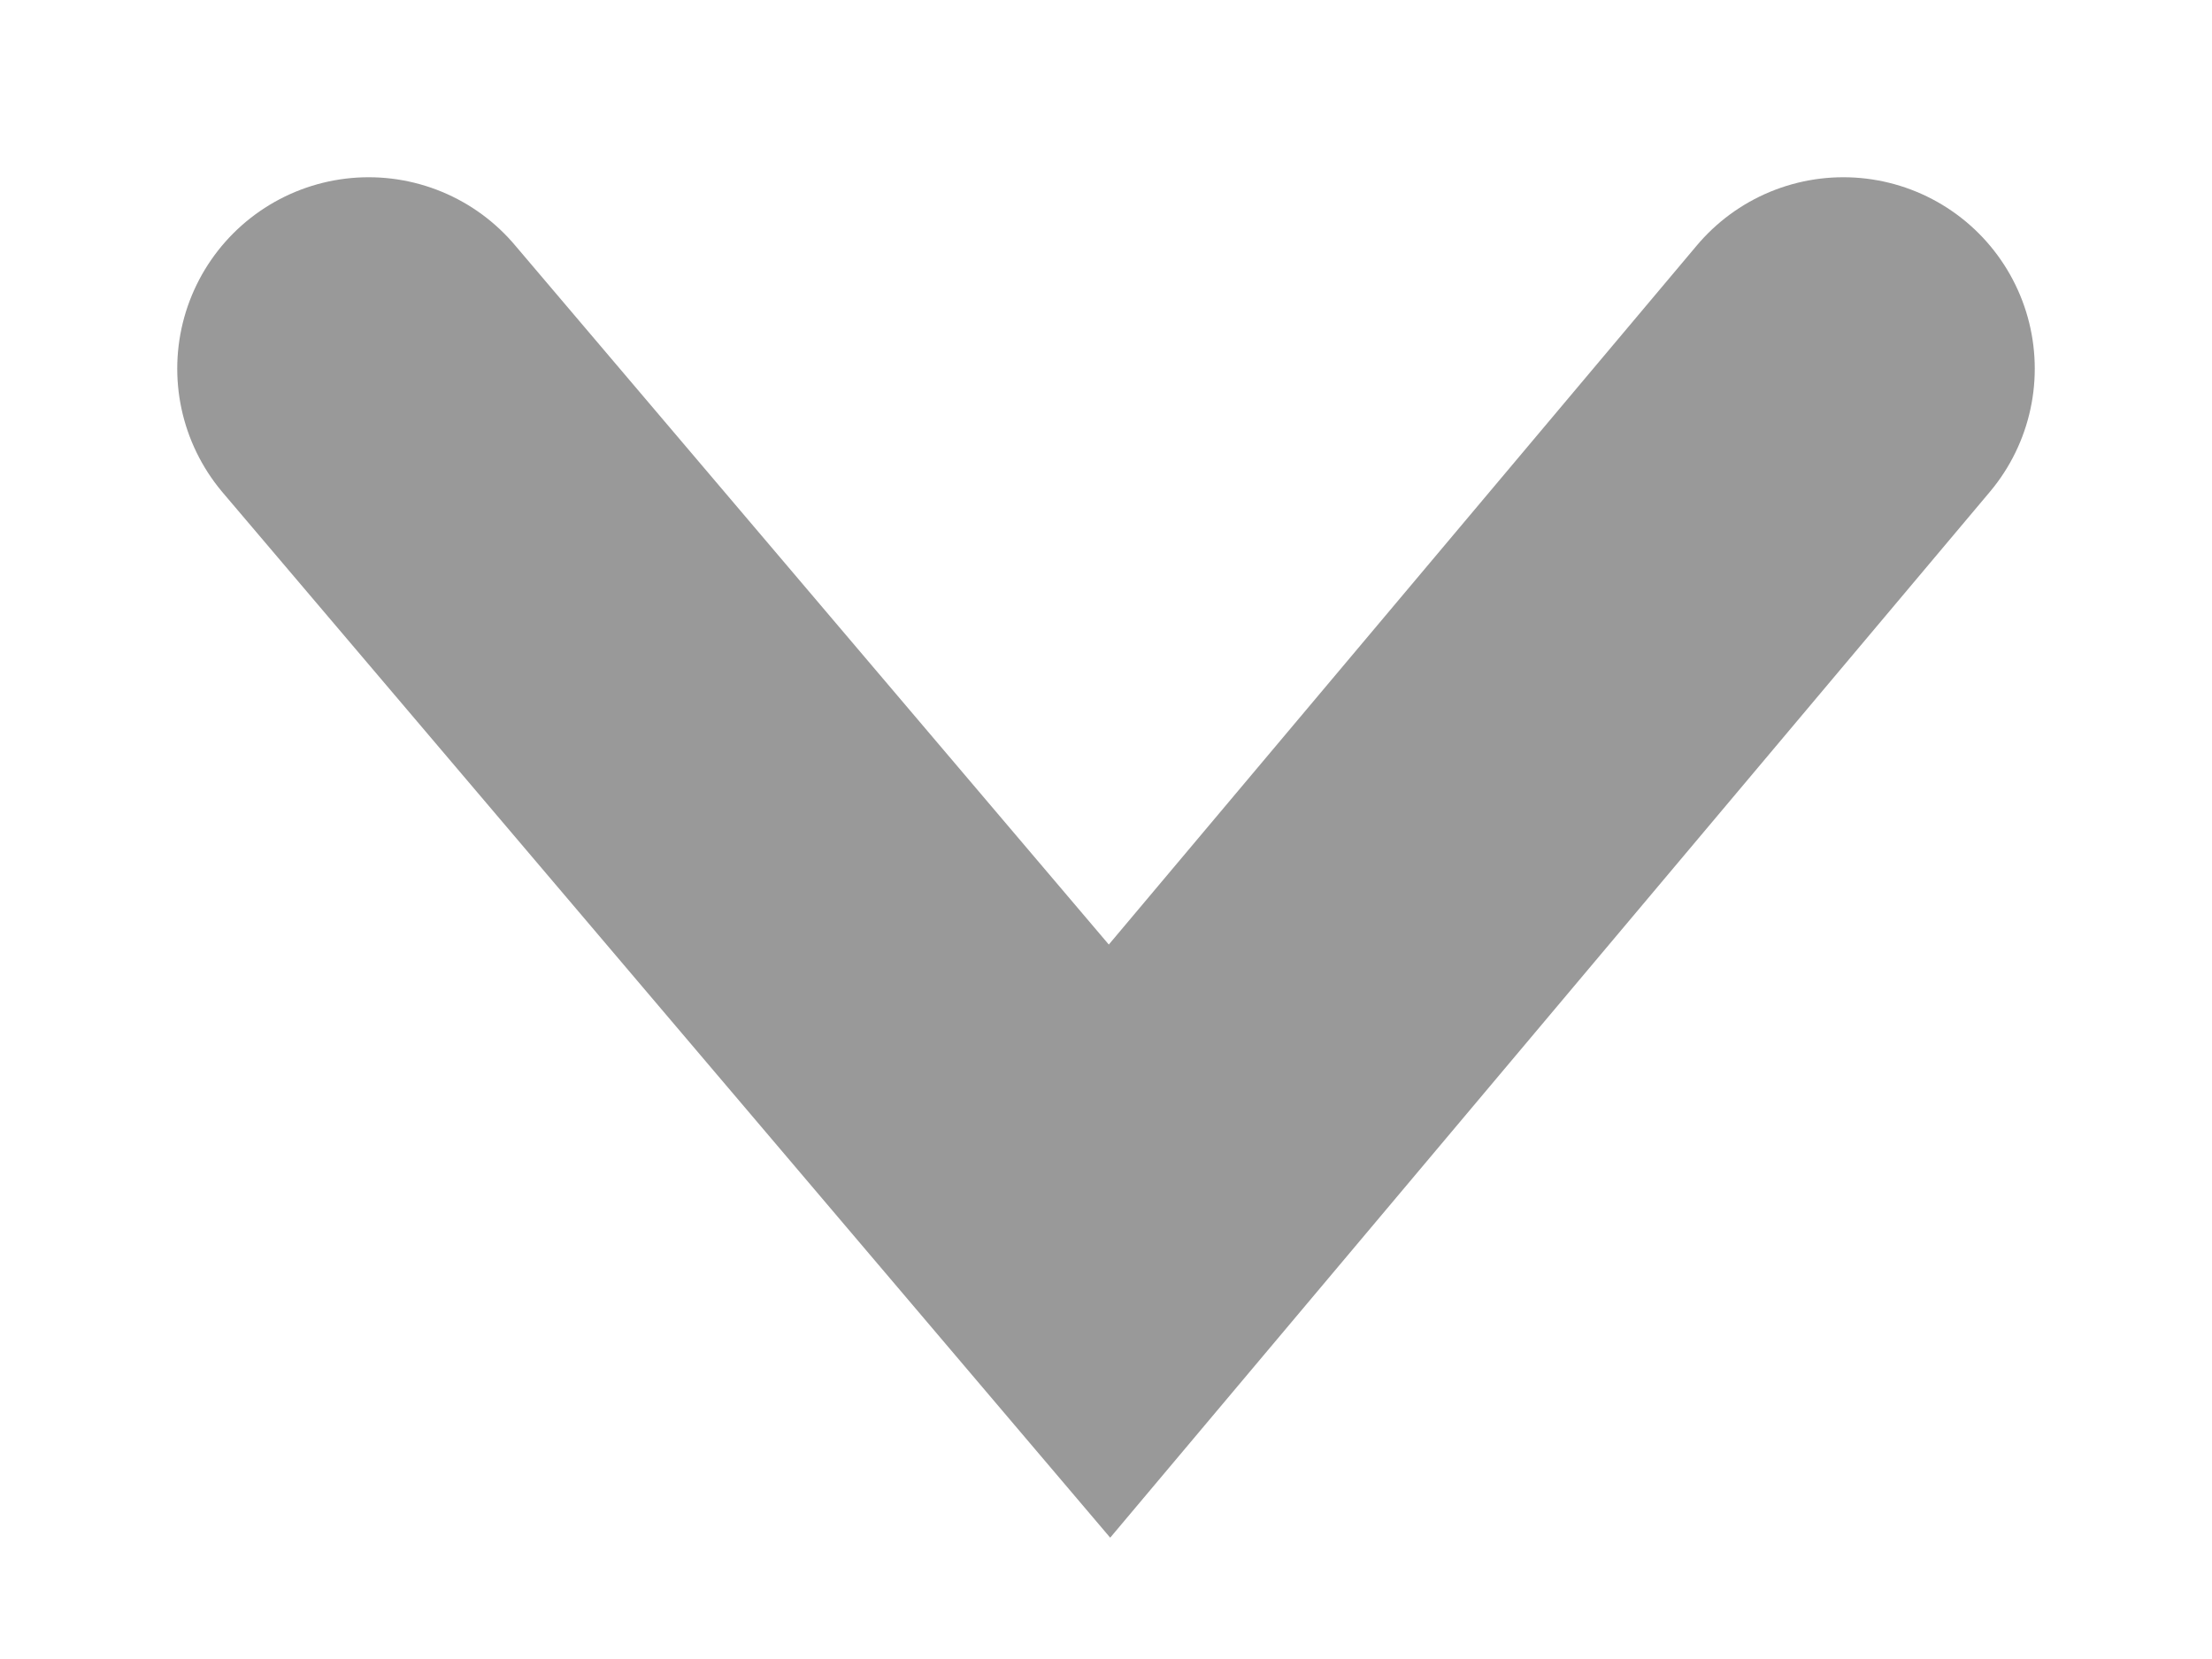 <svg width="12" height="9" viewBox="0 0 12 9" fill="none" xmlns="http://www.w3.org/2000/svg">
<path d="M2 2L6.019 6.733L10 2" stroke="#999999" stroke-width="2.077" stroke-miterlimit="10" stroke-linecap="round"/>
</svg>
